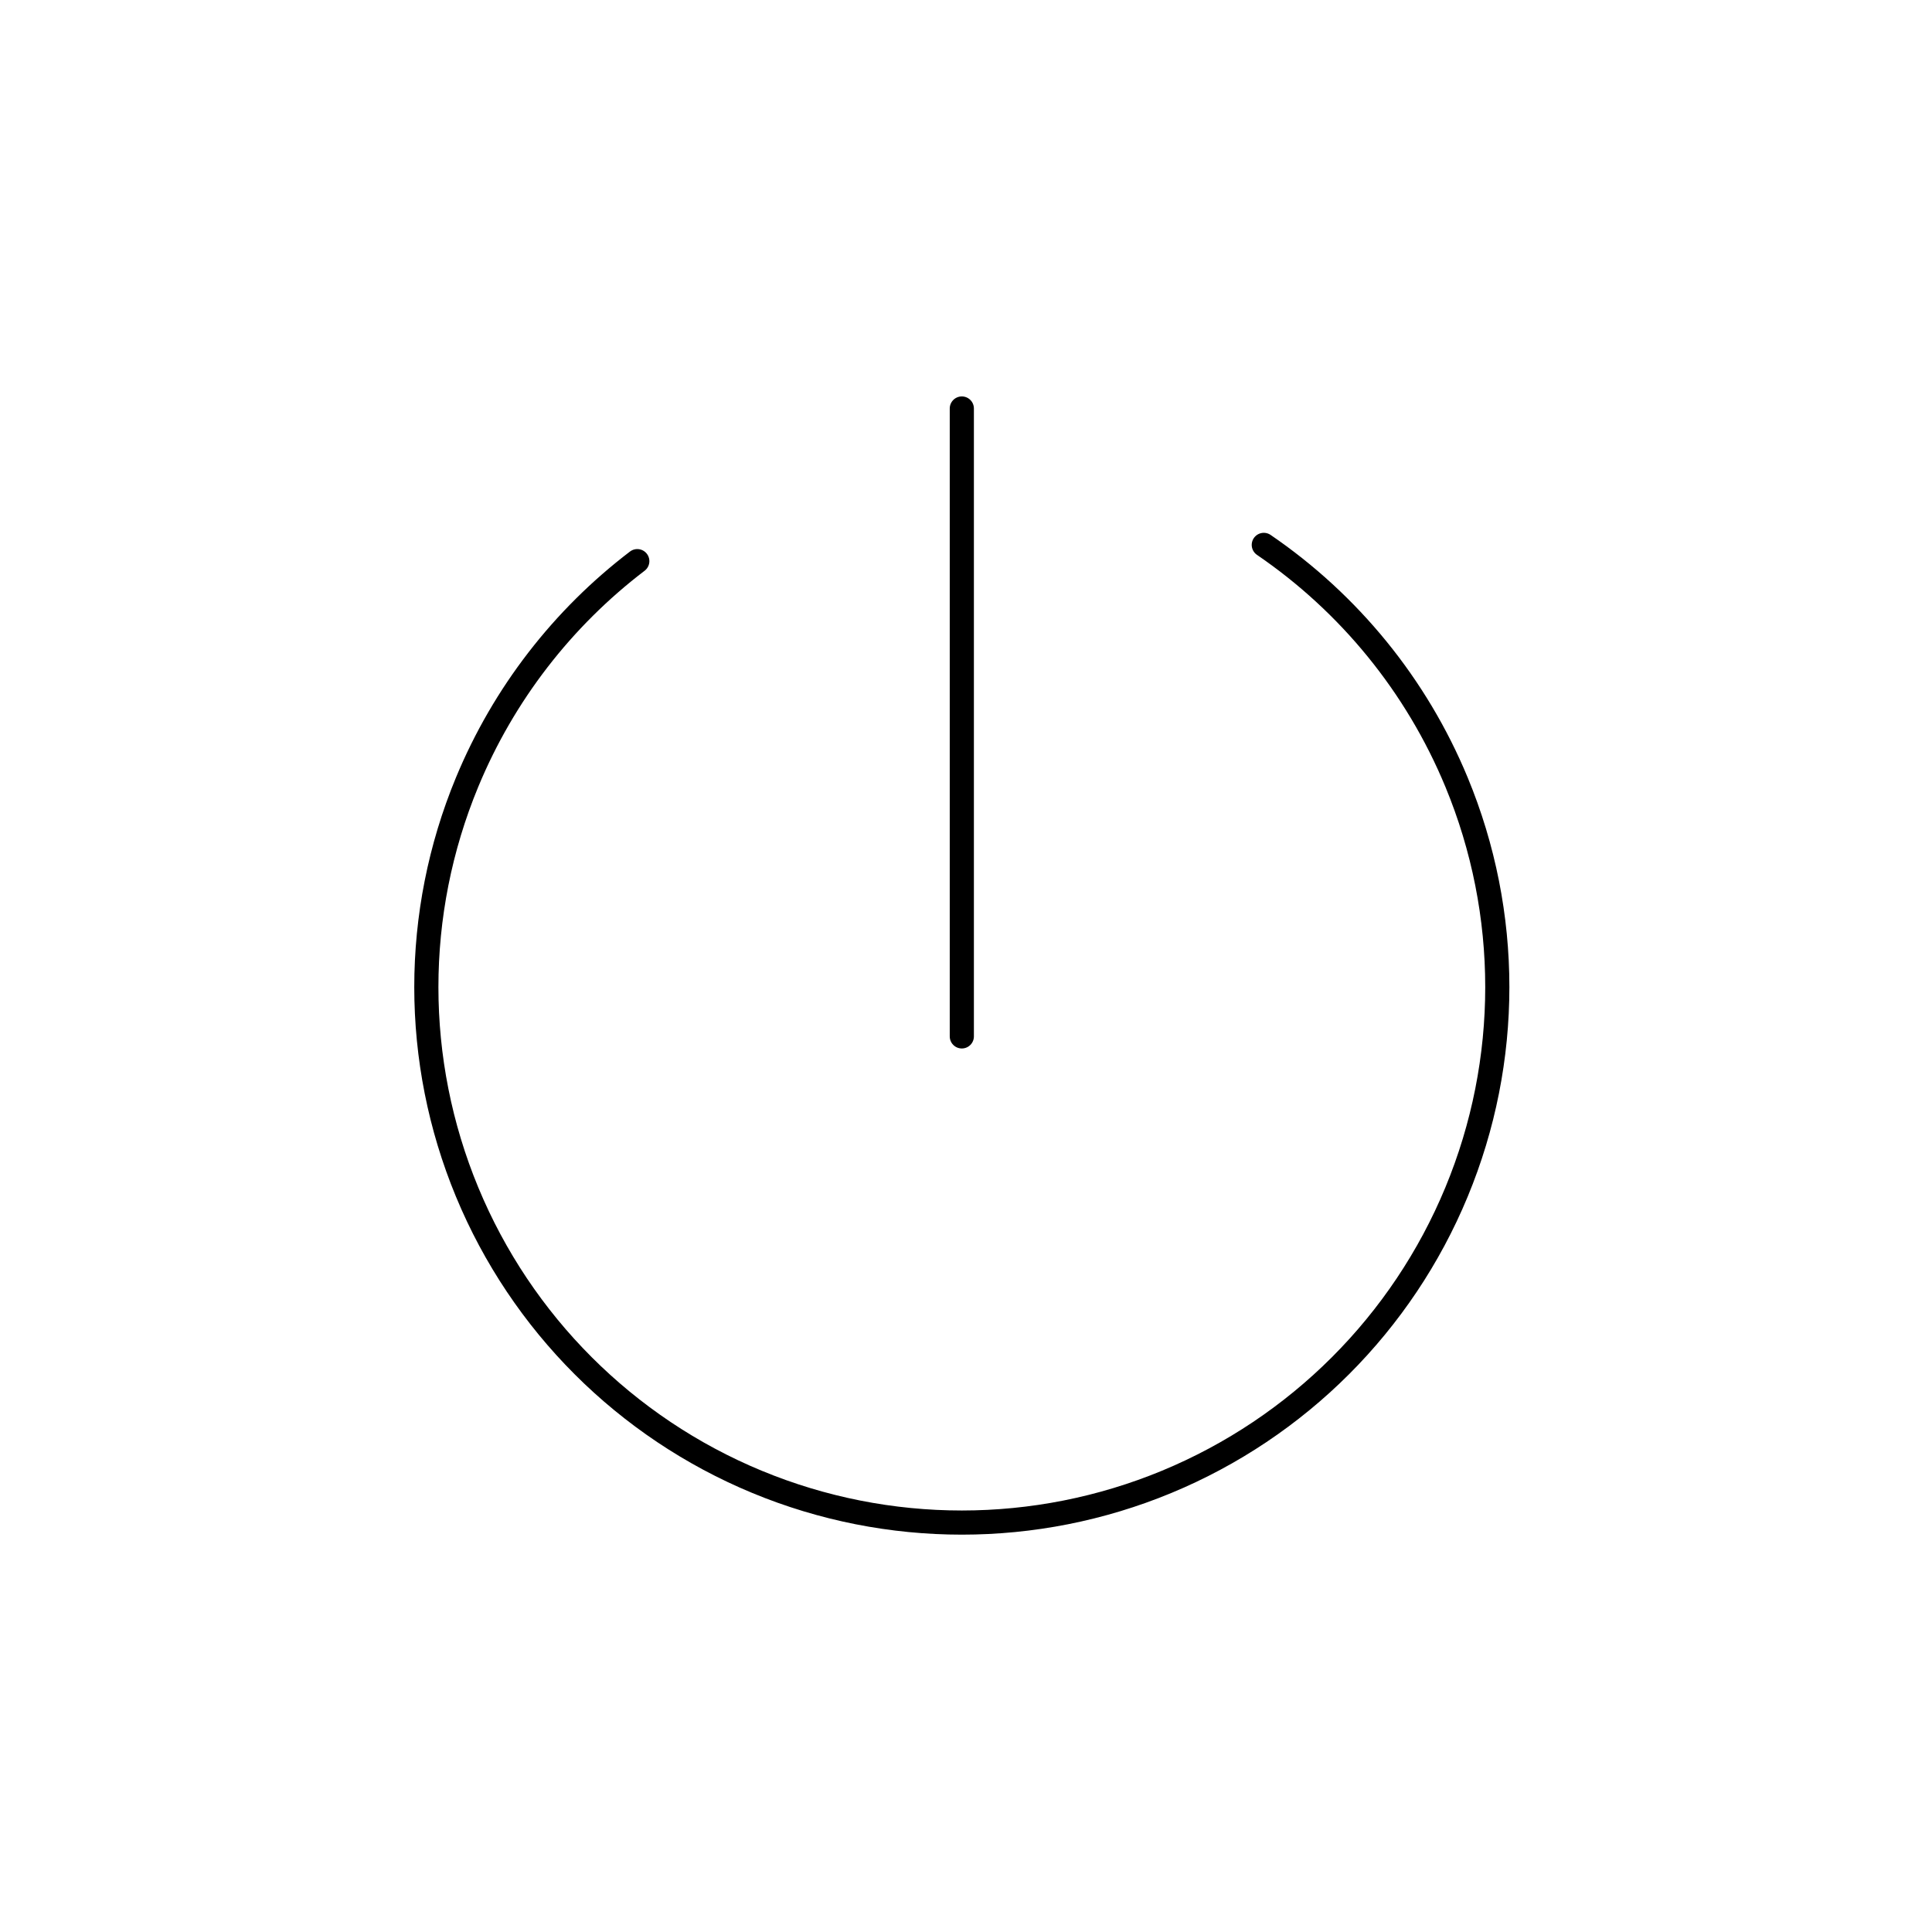 <svg viewBox="0 0 80 80" fill="none">
  <path d="M26.389 23.236C23.299 25.591 20.854 28.737 19.342 32.388C17.091 37.822 17.091 43.926 19.342 49.359C21.592 54.792 25.909 59.108 31.342 61.359C36.775 63.609 42.879 63.609 48.312 61.359C53.745 59.108 58.062 54.792 60.312 49.359C62.563 43.926 62.563 37.822 60.312 32.388C58.651 28.377 55.863 24.975 52.331 22.563" stroke="currentColor" stroke-linecap="round" stroke-linejoin="round" />
  <path d="M39.827 42.915L39.827 16.915" stroke="currentColor" stroke-linecap="round" stroke-linejoin="round" />
</svg>